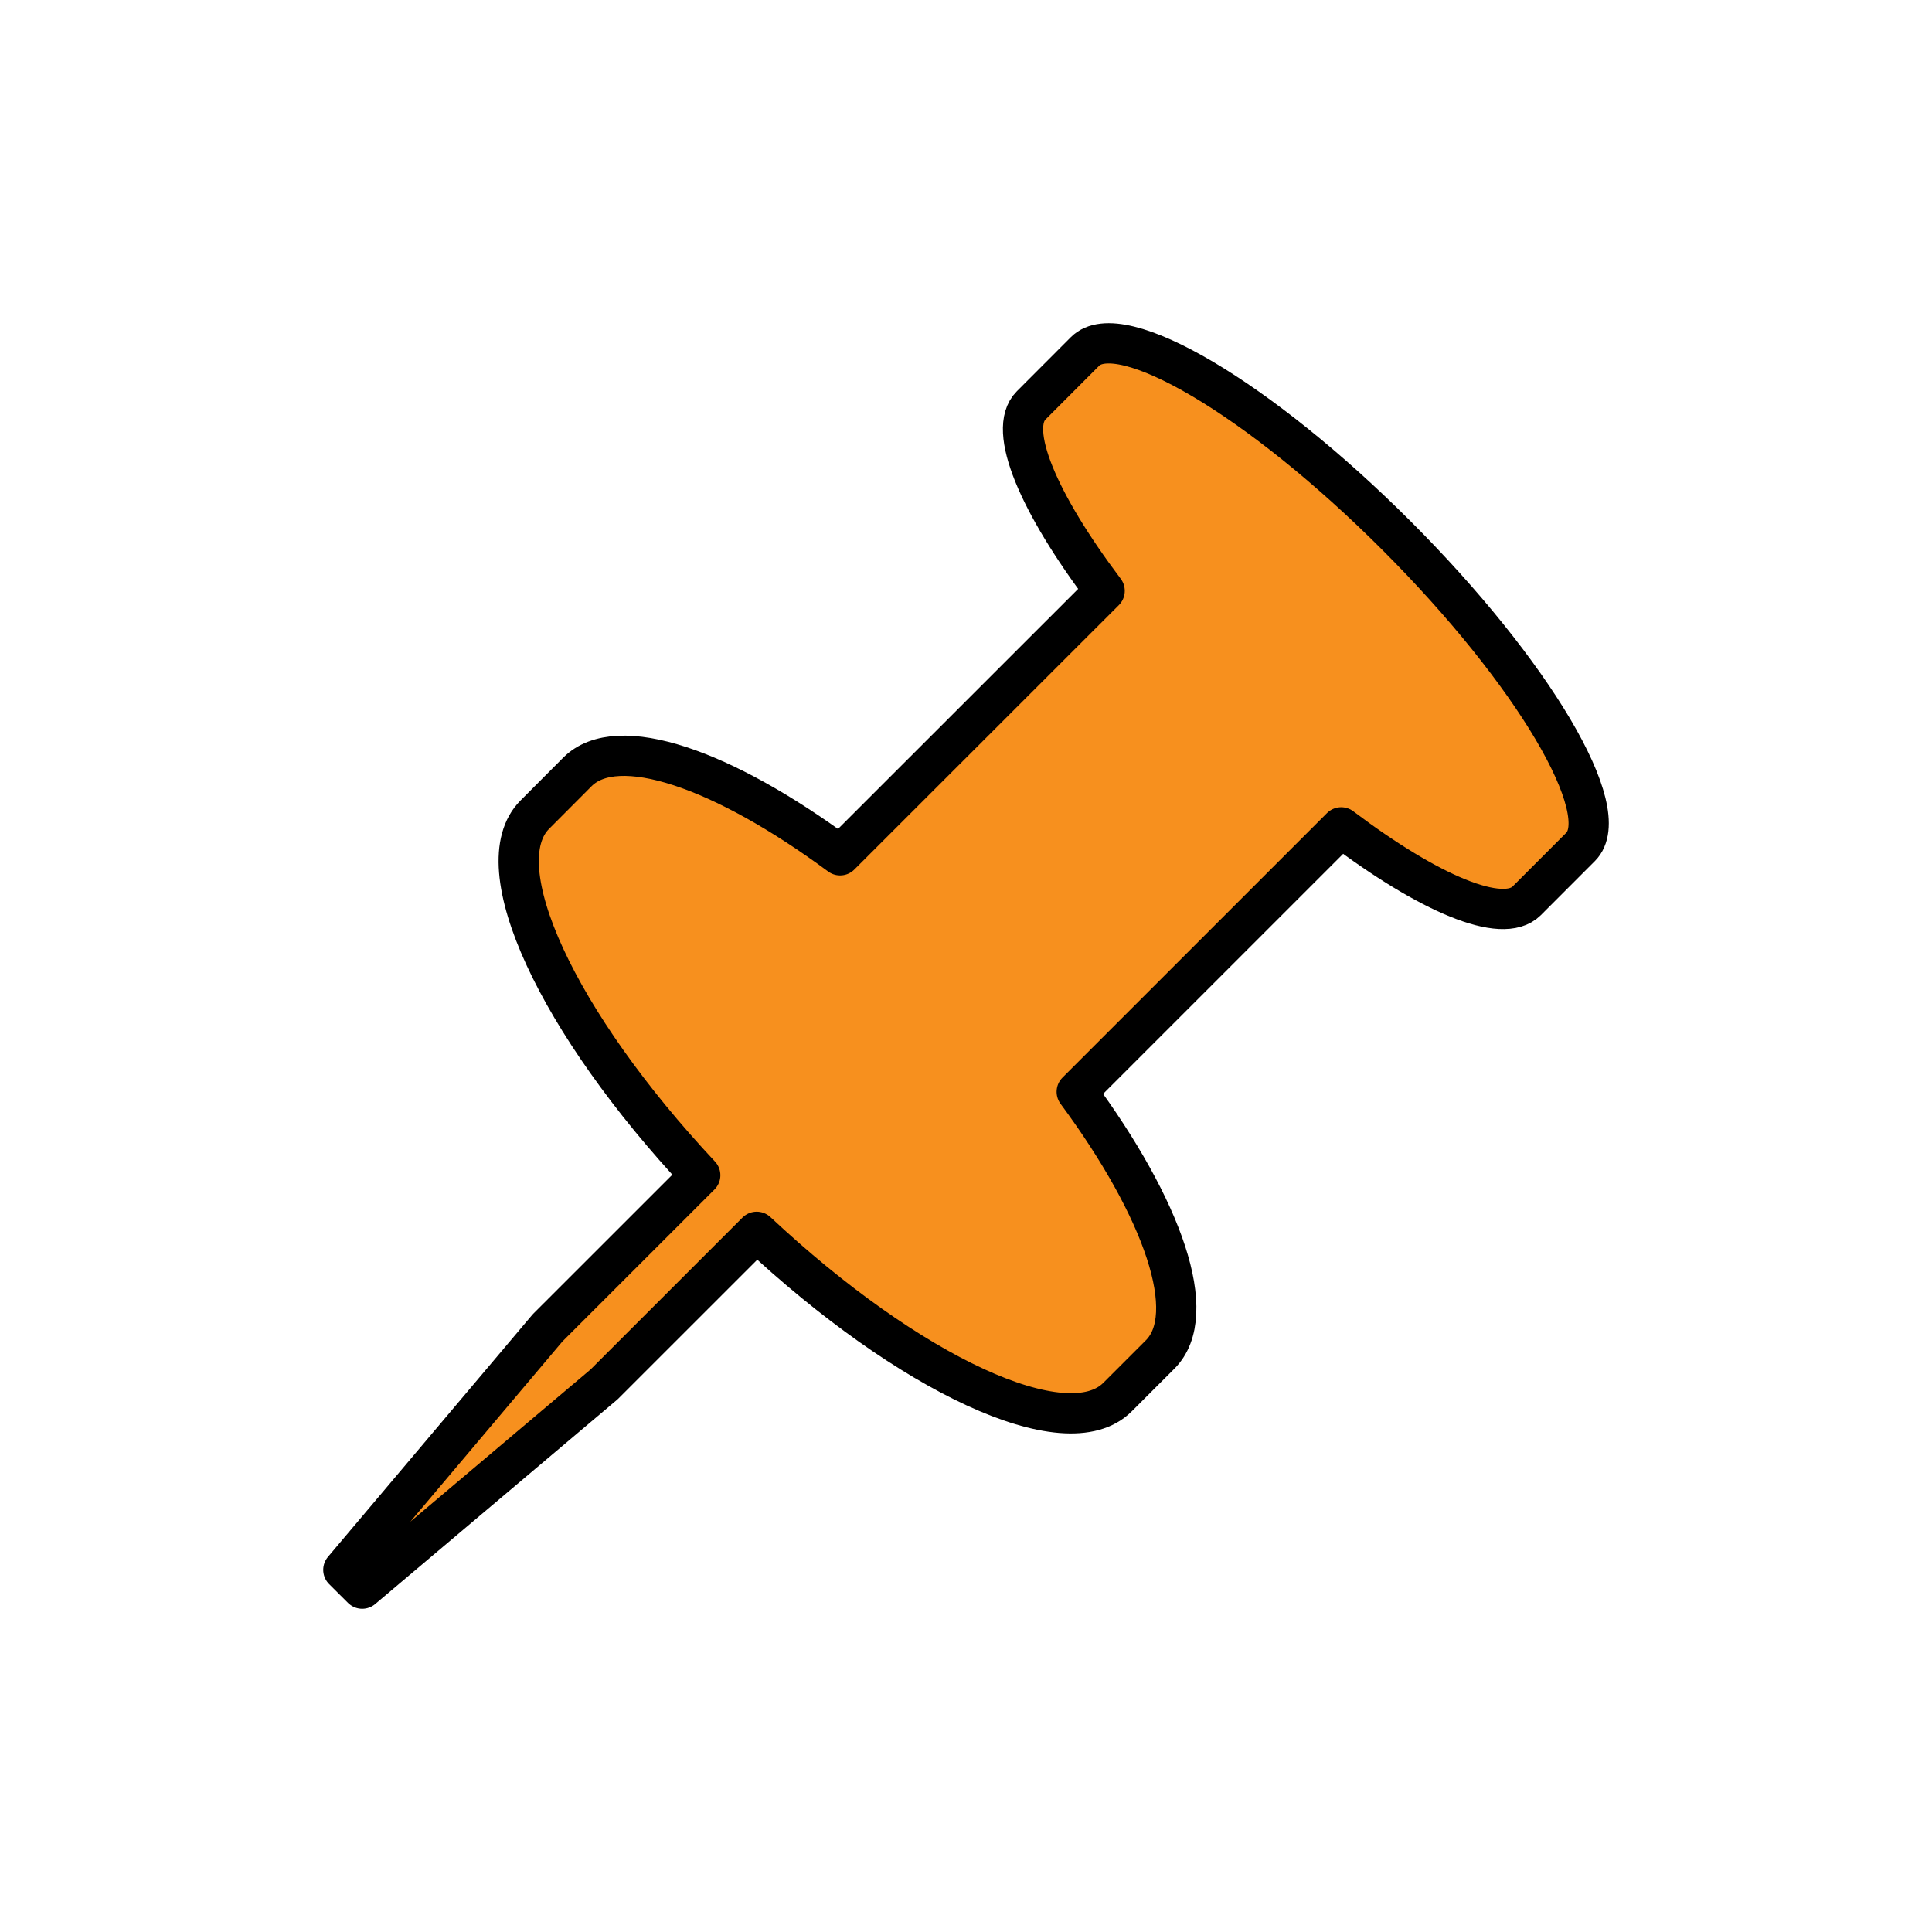 <?xml version="1.0" encoding="UTF-8" standalone="no"?>
<svg
   xmlns:osb="http://www.openswatchbook.org/uri/2009/osb"
   xmlns:dc="http://purl.org/dc/elements/1.1/"
   xmlns:cc="http://creativecommons.org/ns#"
   xmlns:rdf="http://www.w3.org/1999/02/22-rdf-syntax-ns#"
   xmlns:svg="http://www.w3.org/2000/svg"
   xmlns="http://www.w3.org/2000/svg"
   xmlns:sodipodi="http://sodipodi.sourceforge.net/DTD/sodipodi-0.dtd"
   xmlns:inkscape="http://www.inkscape.org/namespaces/inkscape"
   version="1.0"
   x="0px"
   y="0px"
   width="96px"
   height="96px"
   viewBox="0 0 96 96"
   enable-background="new 0 0 96 96"
   xml:space="preserve"
   id="svg2"
   inkscape:version="0.48.3.1 r9886"
   sodipodi:docname="ic_pine.svg"
   inkscape:export-filename="/tmp/test32.png"
   inkscape:export-xdpi="30"
   inkscape:export-ydpi="30"><defs
   id="defs9"><linearGradient
   id="linearGradient5201"
   osb:paint="solid"><stop
     style="stop-color:#000000;stop-opacity:1;"
     offset="0"
     id="stop5203" /></linearGradient>
	
</defs><sodipodi:namedview
   pagecolor="#ffffff"
   bordercolor="#666666"
   borderopacity="1"
   objecttolerance="10"
   gridtolerance="10"
   guidetolerance="10"
   inkscape:pageopacity="0"
   inkscape:pageshadow="2"
   inkscape:window-width="1920"
   inkscape:window-height="1152"
   id="namedview7"
   showgrid="false"
   inkscape:zoom="1.03"
   inkscape:cx="48"
   inkscape:cy="48"
   inkscape:window-x="-2"
   inkscape:window-y="-3"
   inkscape:window-maximized="1"
   inkscape:current-layer="svg2" />
<path
   style="fill:#f7901e;display:inline;stroke:#000000;stroke-opacity:1;fill-rule:nonzero;fill-opacity:1;stroke-linejoin:round;stroke-width:2;stroke-miterlimit:4;stroke-dasharray:none;stroke-linecap:butt"
   inkscape:connector-curvature="0"
   id="path5"
   d="m 34.795,58.398 c -7.098,-7.576 -10.75,-15.39 -8.219,-17.92 l 2.117,-2.124 c 1.99,-1.984 7.233,-0.156 13.051,4.146 L 54.889,29.36 c -3.295,-4.373 -4.854,-8.014 -3.653,-9.214 l 2.681,-2.685 c 1.746,-1.742 8.674,2.351 15.471,9.149 6.799,6.799 10.896,13.727 9.15,15.473 l -2.68,2.683 c -1.205,1.197 -4.847,-0.359 -9.215,-3.655 l -13.141,13.14 c 4.304,5.825 6.131,11.065 4.146,13.052 l -2.122,2.122 C 52.991,71.957 45.176,68.304 37.6,61.208 L 30.015,68.792 17.998,78.939 17.06,78.005 27.208,65.982 34.795,58.398 z"
   display="inline" />
</svg>